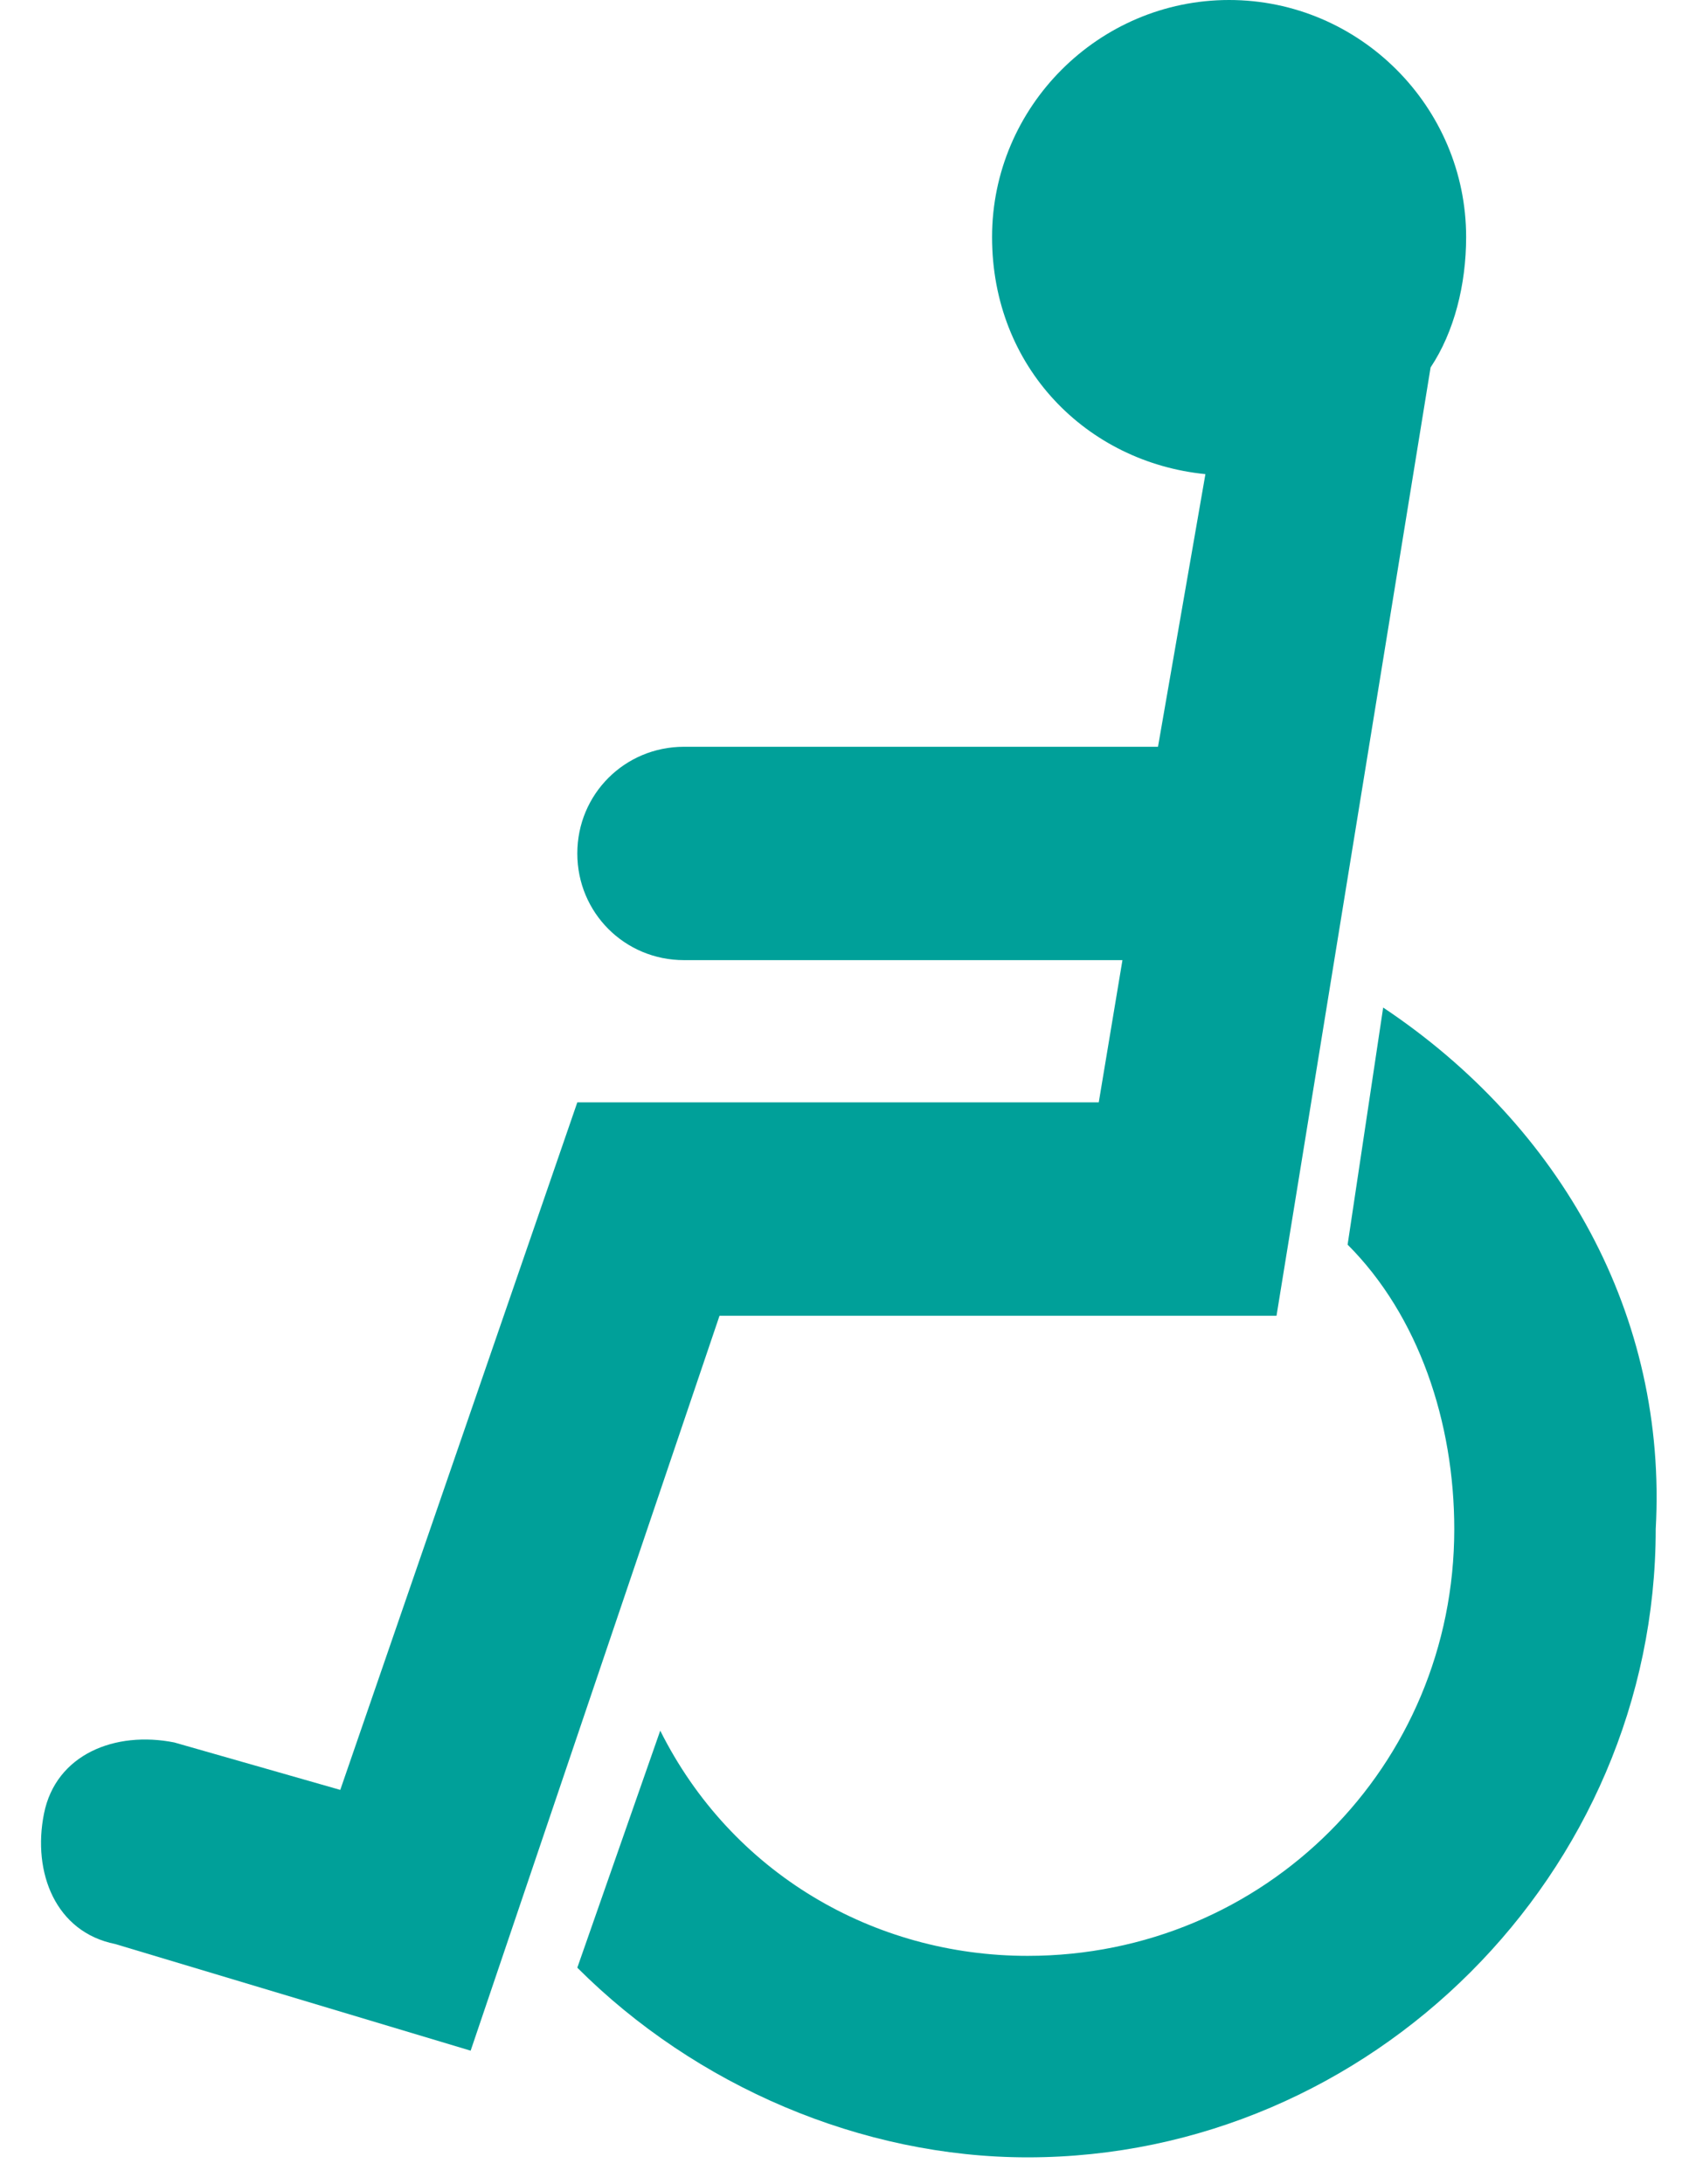<svg width="41" height="53" viewBox="0 0 41 53" fill="none" xmlns="http://www.w3.org/2000/svg">
<path d="M30.987 31.933L34.727 8.918C35.302 8.055 35.59 6.904 35.59 5.754C35.59 2.589 33.001 0 29.836 0C26.672 0 24.082 2.589 24.082 5.754C24.082 8.918 26.384 11.22 29.261 11.507L28.11 18.124H16.603C15.164 18.124 14.014 19.275 14.014 20.713C14.014 22.151 15.164 23.302 16.603 23.302H27.247L26.672 26.754H14.014L8.26 43.44L4.232 42.289C2.794 42.002 1.356 42.577 1.068 44.015C0.78 45.454 1.356 46.892 2.794 47.18L11.425 49.769L17.466 31.933H30.987Z" fill="#00A099"/>
<path d="M33.576 24.453L32.713 30.207C34.439 31.933 35.302 34.522 35.302 37.111C35.302 42.864 30.699 47.468 24.945 47.468C21.206 47.468 17.753 45.454 16.027 42.002L14.014 47.755C16.89 50.632 20.918 52.358 24.945 52.358C33.288 52.358 40.192 45.454 40.192 37.111C40.48 31.933 37.891 27.33 33.576 24.453Z" fill="#00A099"/>
</svg>
